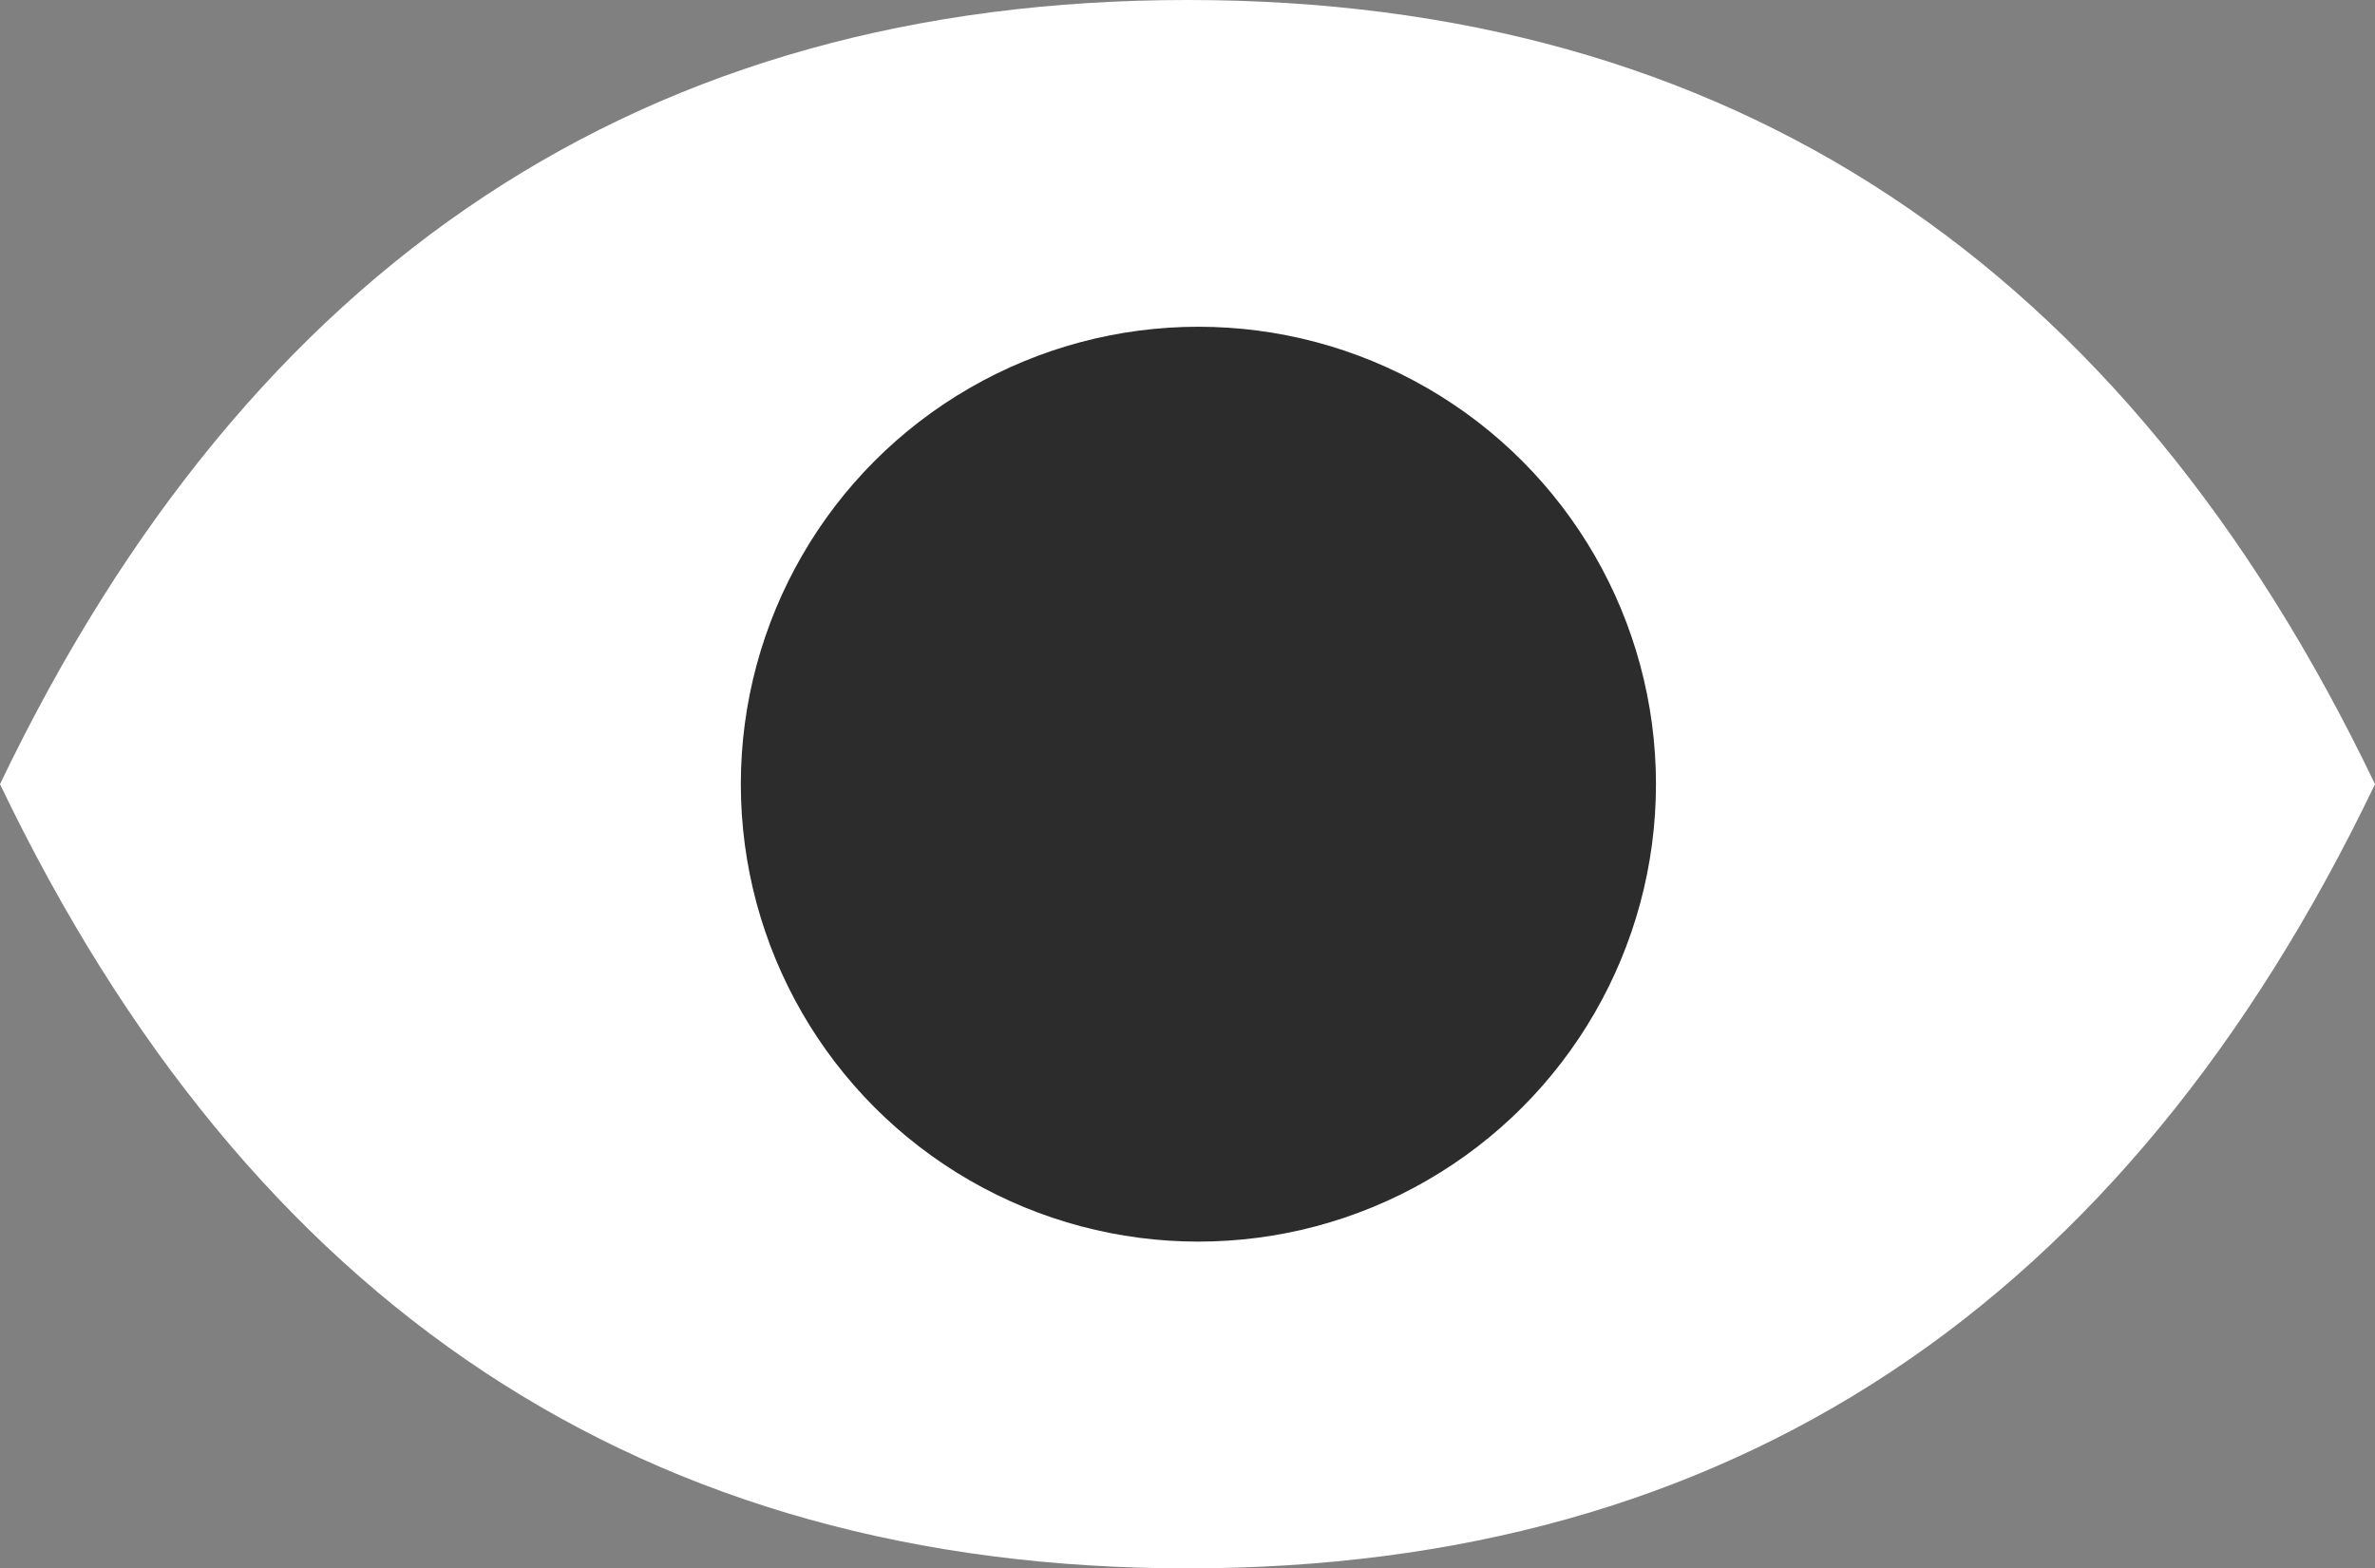 <?xml version="1.0" encoding="UTF-8"?>
<svg width="109px" height="72px" viewBox="0 0 109 72" version="1.1" xmlns="http://www.w3.org/2000/svg" xmlns:xlink="http://www.w3.org/1999/xlink">
    <rect x="0" y="0" width="109" height="72" fill="#808080" stroke="none"/>
    <!-- Generator: Sketch 58 (84663) - https://sketch.com -->
    <title>eye</title>
    <desc>Created with Sketch.</desc>
    <defs>
        <path d="M54.5,0 C79.333,0 97.5,12 109,36 C97.5,60 79.333,72 54.5,72 C29.667,72 11.5,60 0,36 C11.5,12 29.667,0 54.5,0 Z" id="path-1"></path>
    </defs>
    <g id="Page-1" stroke="none" stroke-width="1" fill="none" fill-rule="evenodd">
        <g id="the-eyes" transform="translate(-152, -154)">
            <g id="eye" transform="translate(152, 154)">
                <mask id="mask-2" fill="white">
                    <use xlink:href="#path-1"></use>
                </mask>
                <use id="#eye" fill="#FFFFFF" xlink:href="#path-1"></use>
                <circle id="#eyeball" fill="#2C2C2C" mask="url(#mask-2)" cx="55" cy="36" r="21"></circle>
            </g>
        </g>
    </g>
</svg>